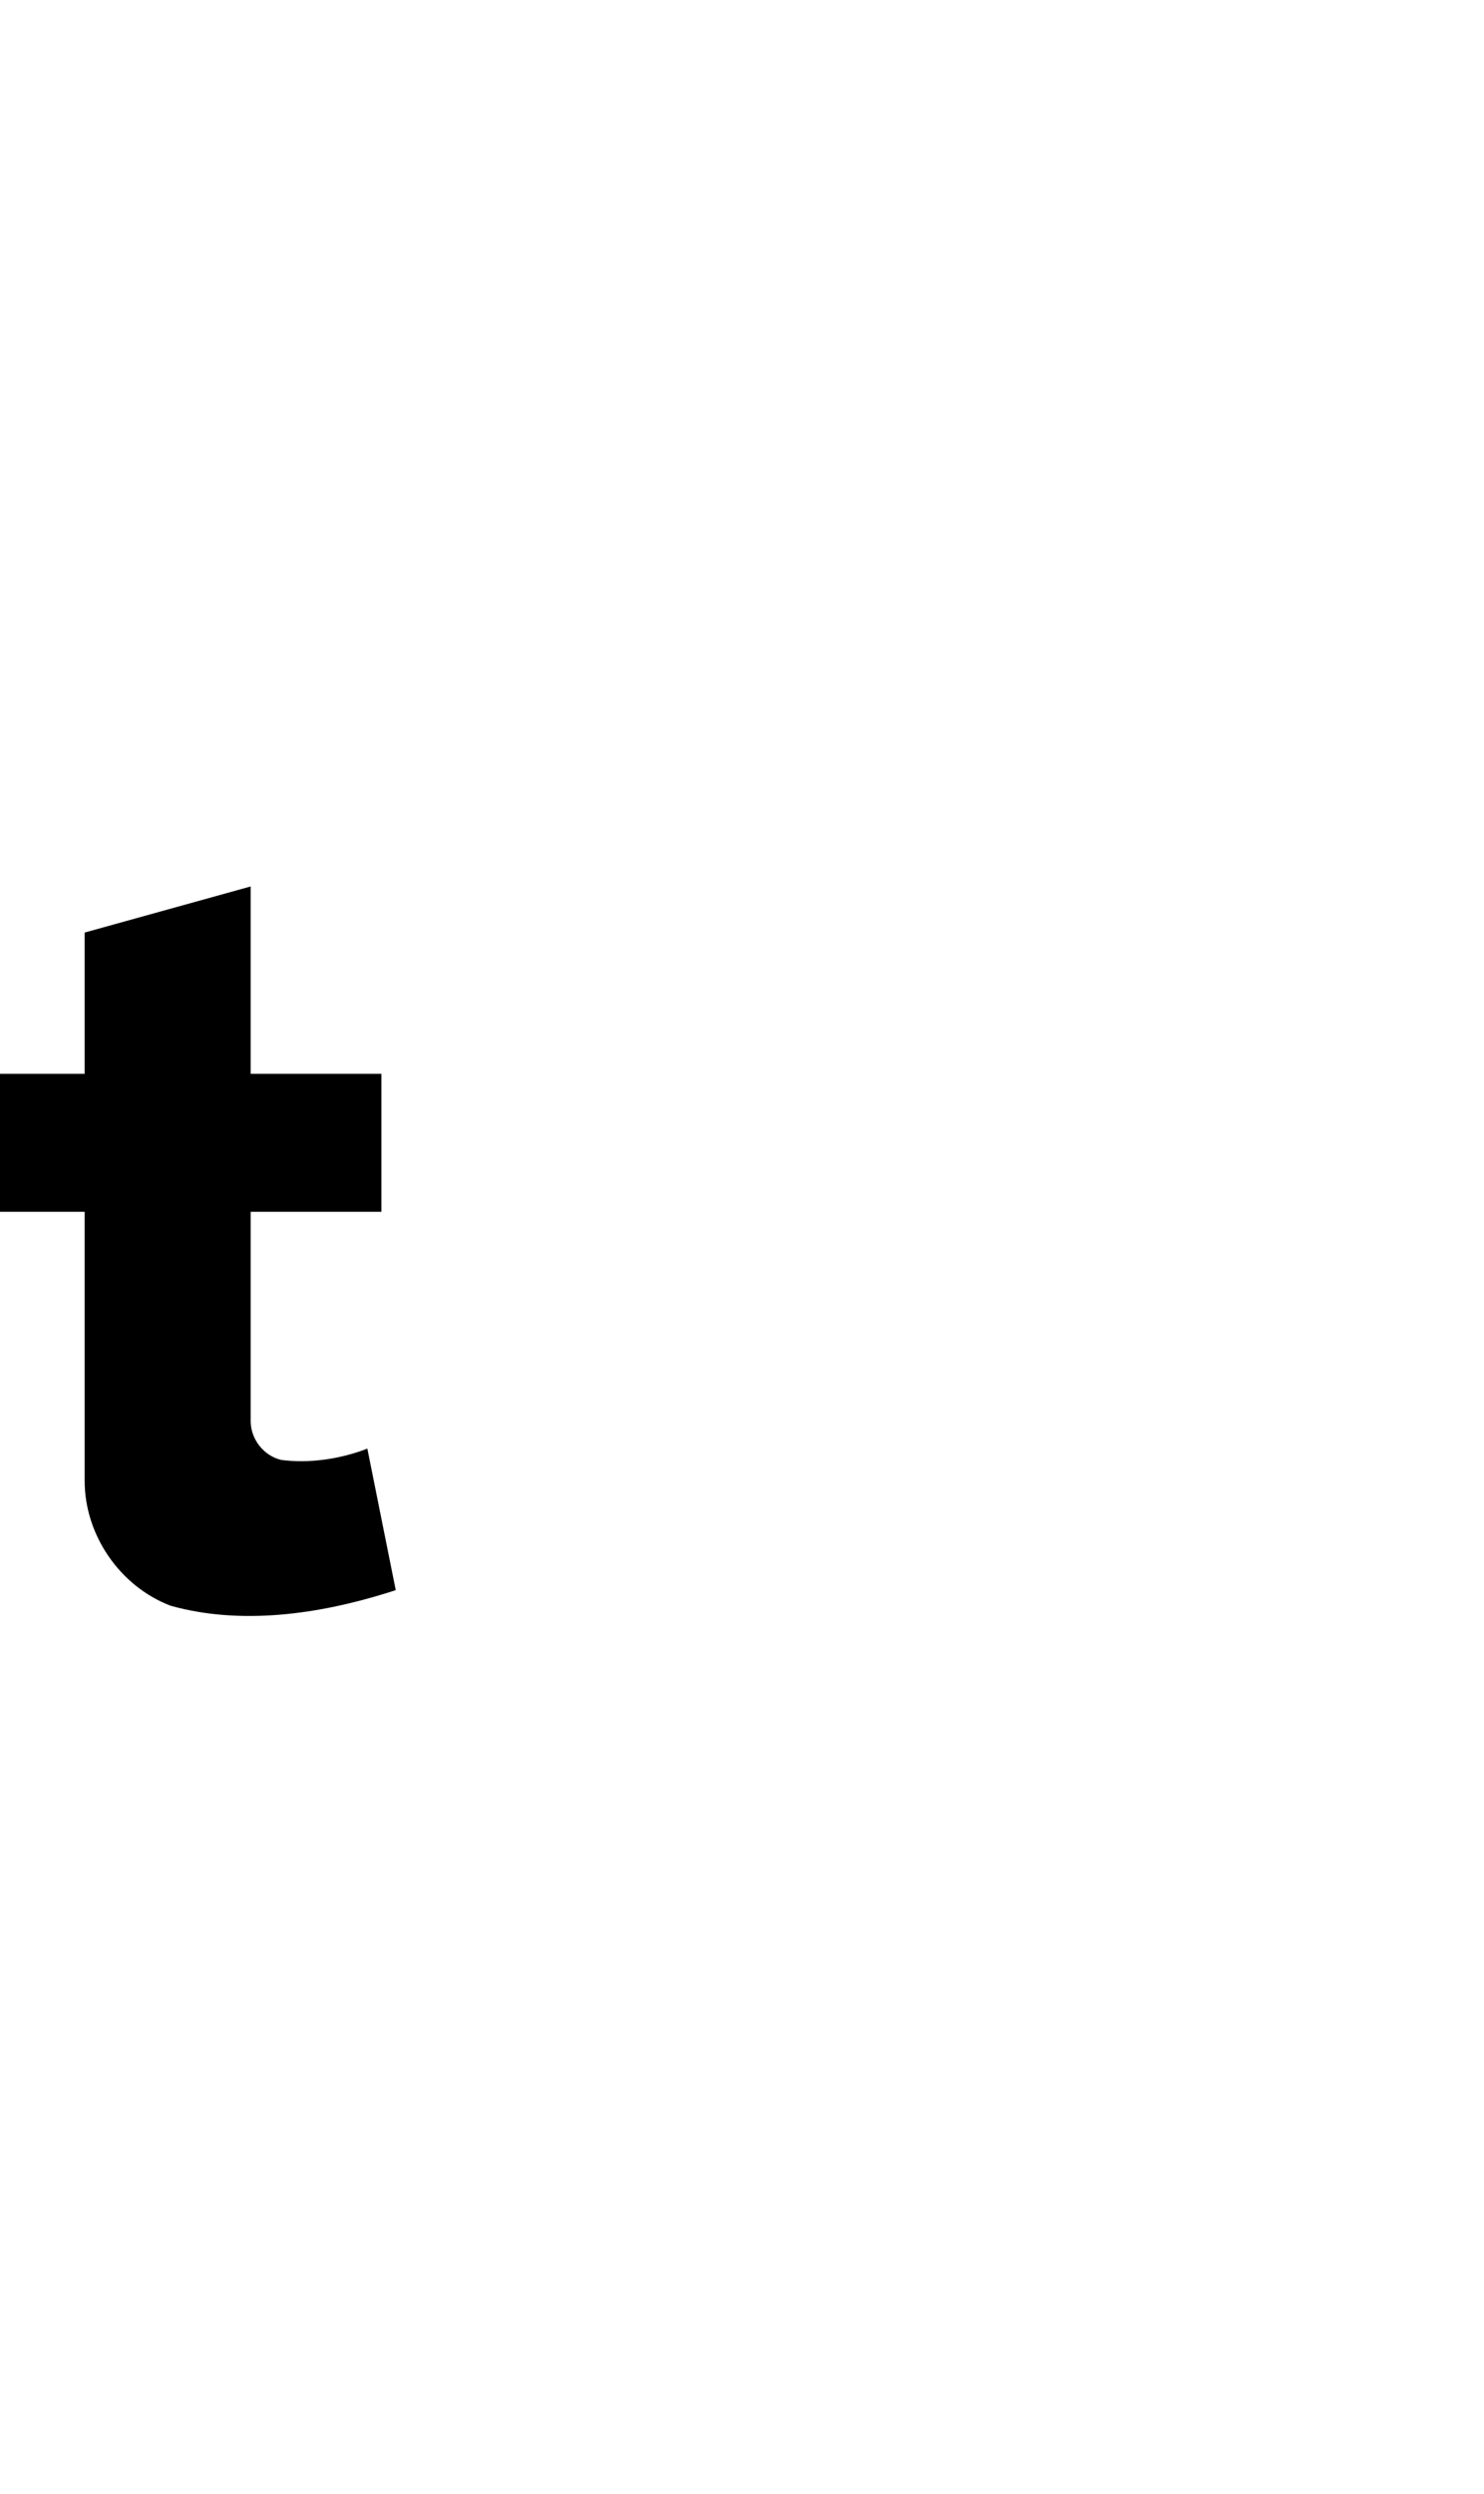 <?xml version="1.0" encoding="UTF-8"?><svg id="a" xmlns="http://www.w3.org/2000/svg" viewBox="0 0 595.32 1000"><path d="M33.96,593.6c-.05,21.77,14.1,42.39,34.44,50.16,28.34,7.95,59.64,3.41,87.36-5.28l3-.96-11.4-56.76-1.2,.48c-10.54,3.84-22.27,5.5-33.36,4.08-6.93-1.67-12.06-8.09-12.24-15.24v-84.24h52.44v-55.32h-52.44v-75.12l-66.6,18.48v56.64H0v55.32H33.96v107.76Z"/></svg>
